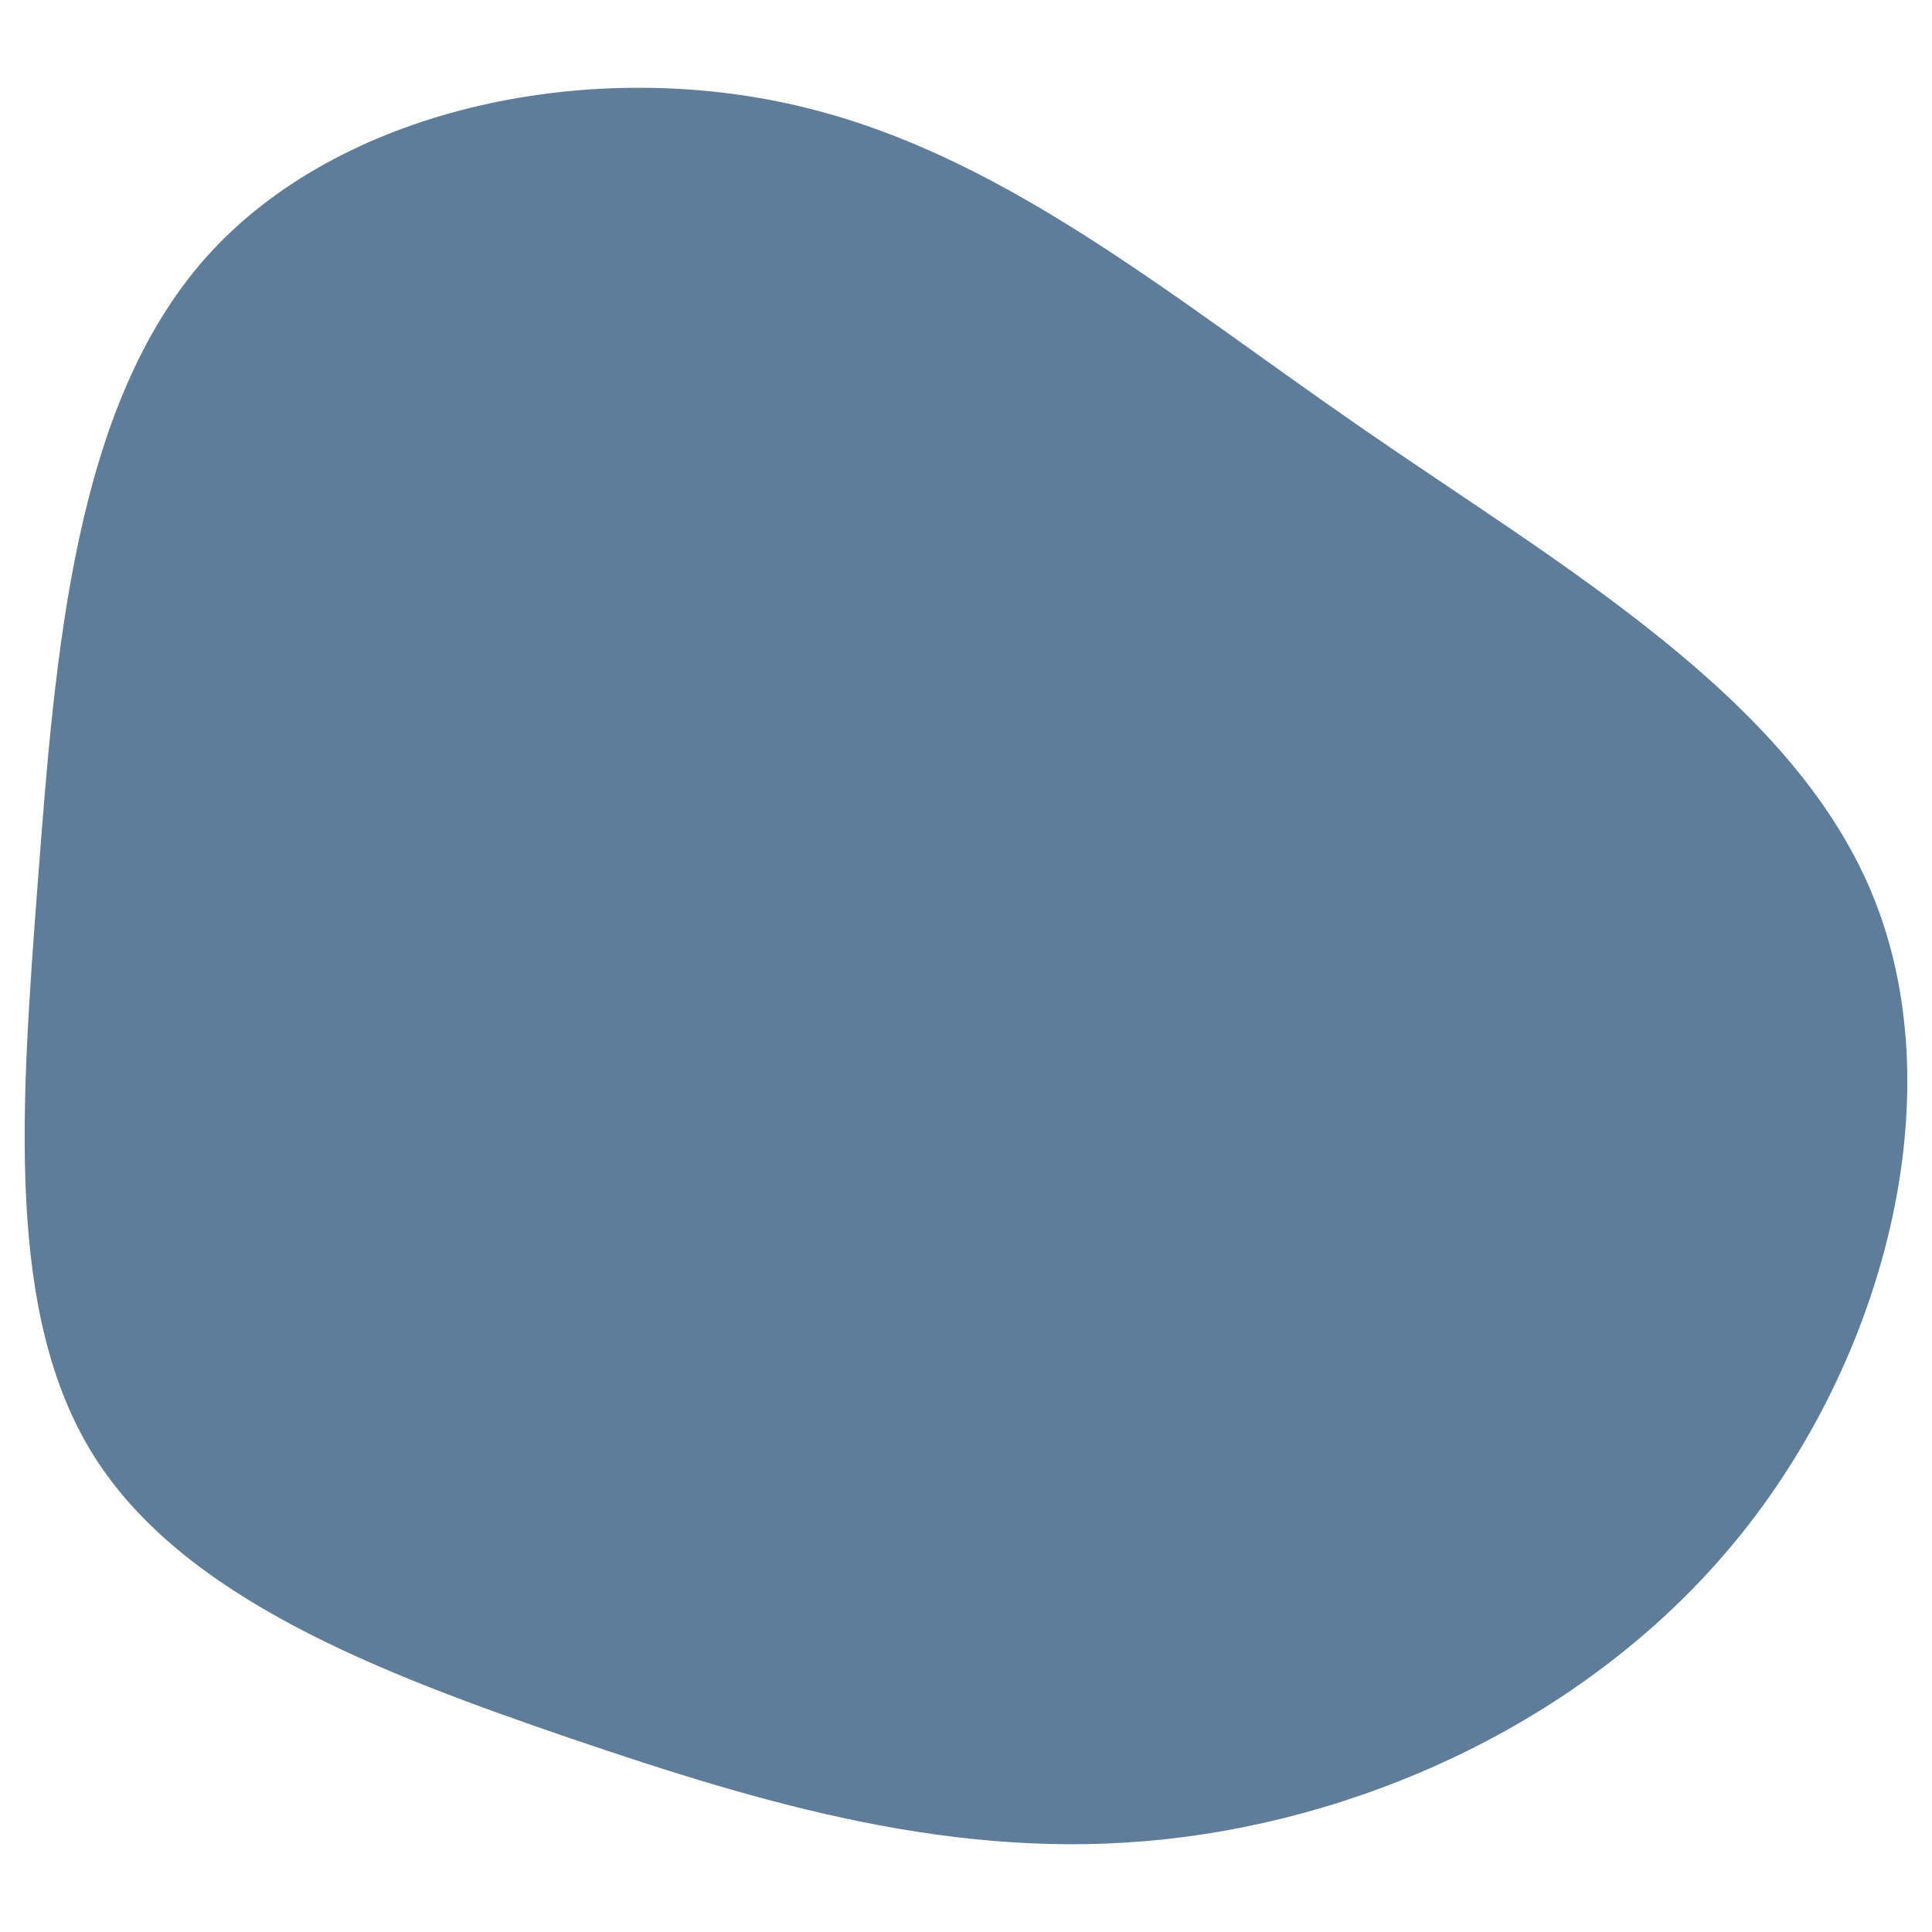 <svg id="visual" viewBox="0 0 900 900" width="900" height="900" xmlns="http://www.w3.org/2000/svg" xmlns:xlink="http://www.w3.org/1999/xlink" version="1.1"><g transform="translate(386.416 483.454)"><path d="M249.2 -283.2C341.5 -219.5 447.7 -158.6 485.6 -67.3C523.5 23.9 493 145.4 425.5 230.2C358.1 314.9 253.8 362.8 156.7 373.3C59.6 383.9 -30.3 357.1 -120.5 326.4C-210.6 295.6 -301 260.8 -342.6 194.9C-384.1 129 -376.7 31.9 -368.7 -73.9C-360.6 -179.8 -351.9 -294.4 -290.4 -363.6C-228.8 -432.7 -114.4 -456.4 -18 -434.9C78.4 -413.5 156.8 -346.9 249.2 -283.2" fill="#5f7d99"></path></g></svg>